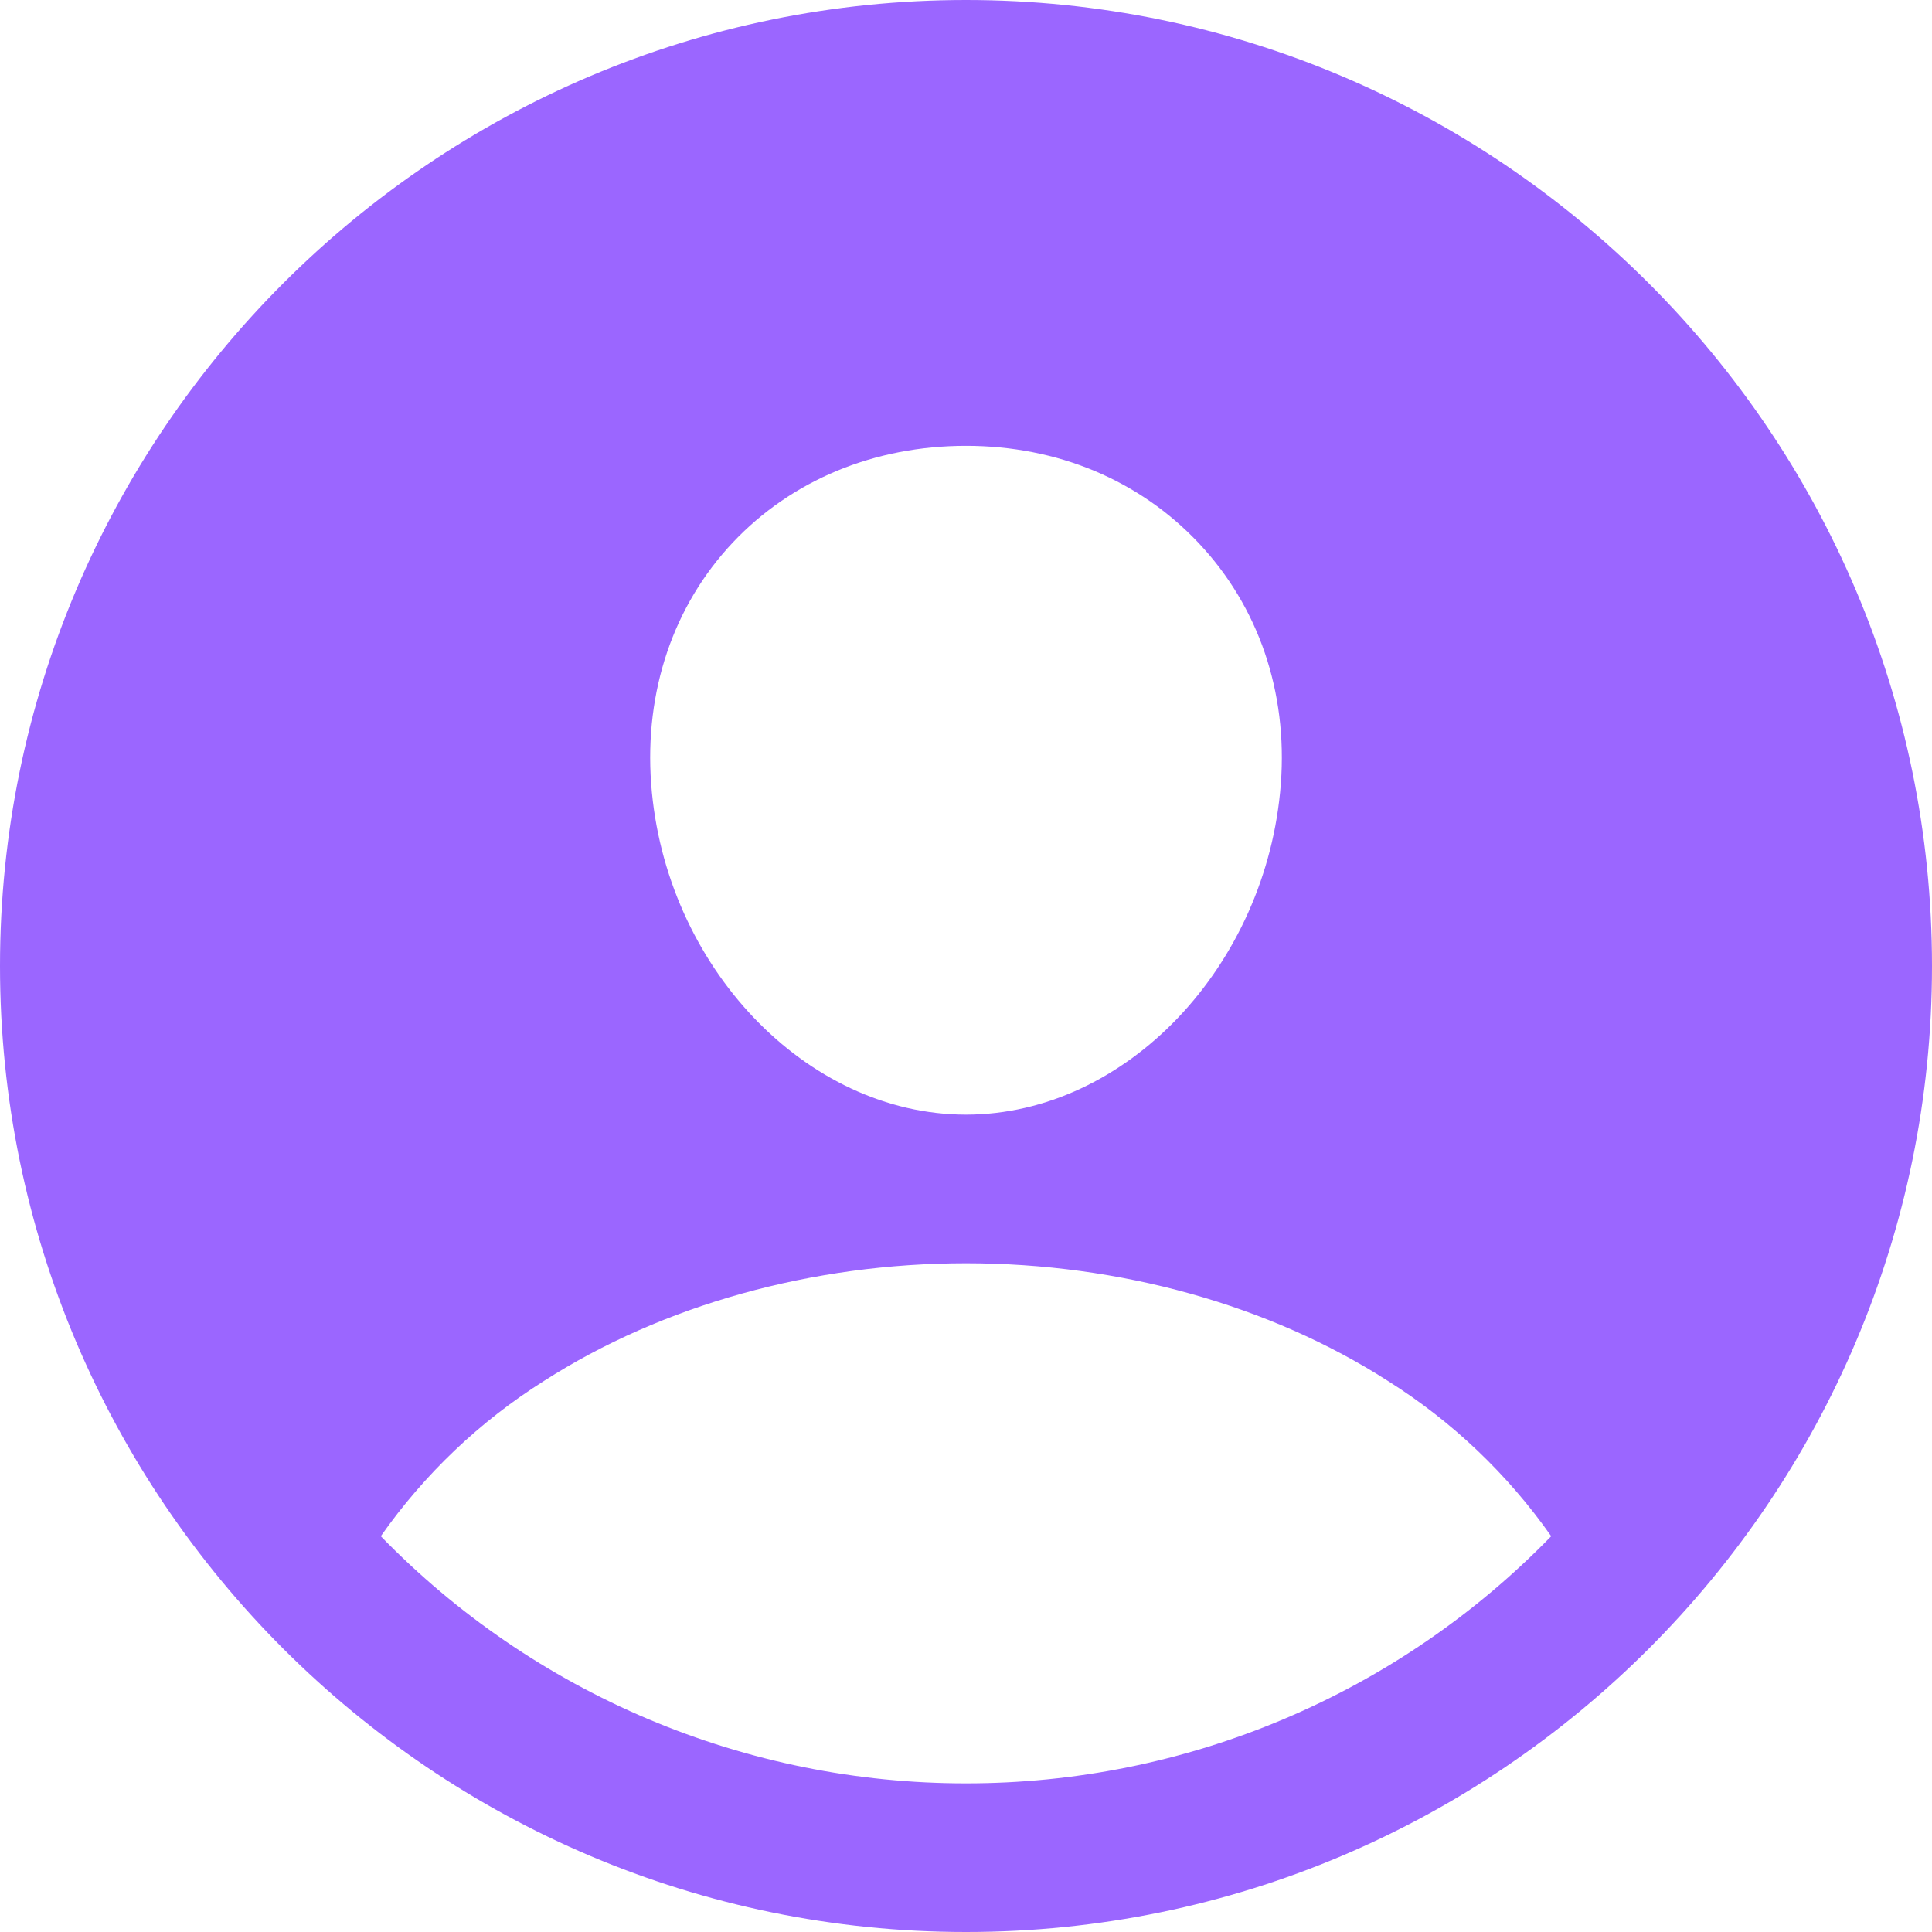<svg width="29" height="29" viewBox="0 0 29 29" fill="none" xmlns="http://www.w3.org/2000/svg">
<path d="M14.5 0C6.505 0 0 6.505 0 14.5C0 22.495 6.505 29 14.5 29C22.495 29 29 22.495 29 14.5C29 6.505 22.495 0 14.5 0ZM10.999 8.144C11.882 7.207 13.125 6.692 14.5 6.692C15.875 6.692 17.107 7.211 17.993 8.152C18.892 9.106 19.329 10.387 19.226 11.764C19.019 14.5 16.9 16.731 14.5 16.731C12.1 16.731 9.976 14.5 9.774 11.764C9.672 10.375 10.108 9.09 10.999 8.144ZM14.5 26.769C12.862 26.77 11.241 26.442 9.732 25.805C8.223 25.168 6.858 24.234 5.716 23.059C6.37 22.127 7.203 21.335 8.166 20.728C9.943 19.589 12.192 18.962 14.5 18.962C16.808 18.962 19.057 19.589 20.832 20.728C21.796 21.334 22.63 22.127 23.284 23.059C22.143 24.234 20.777 25.168 19.268 25.805C17.759 26.443 16.138 26.77 14.5 26.769Z" fill="#9b66ff"/>
</svg>
